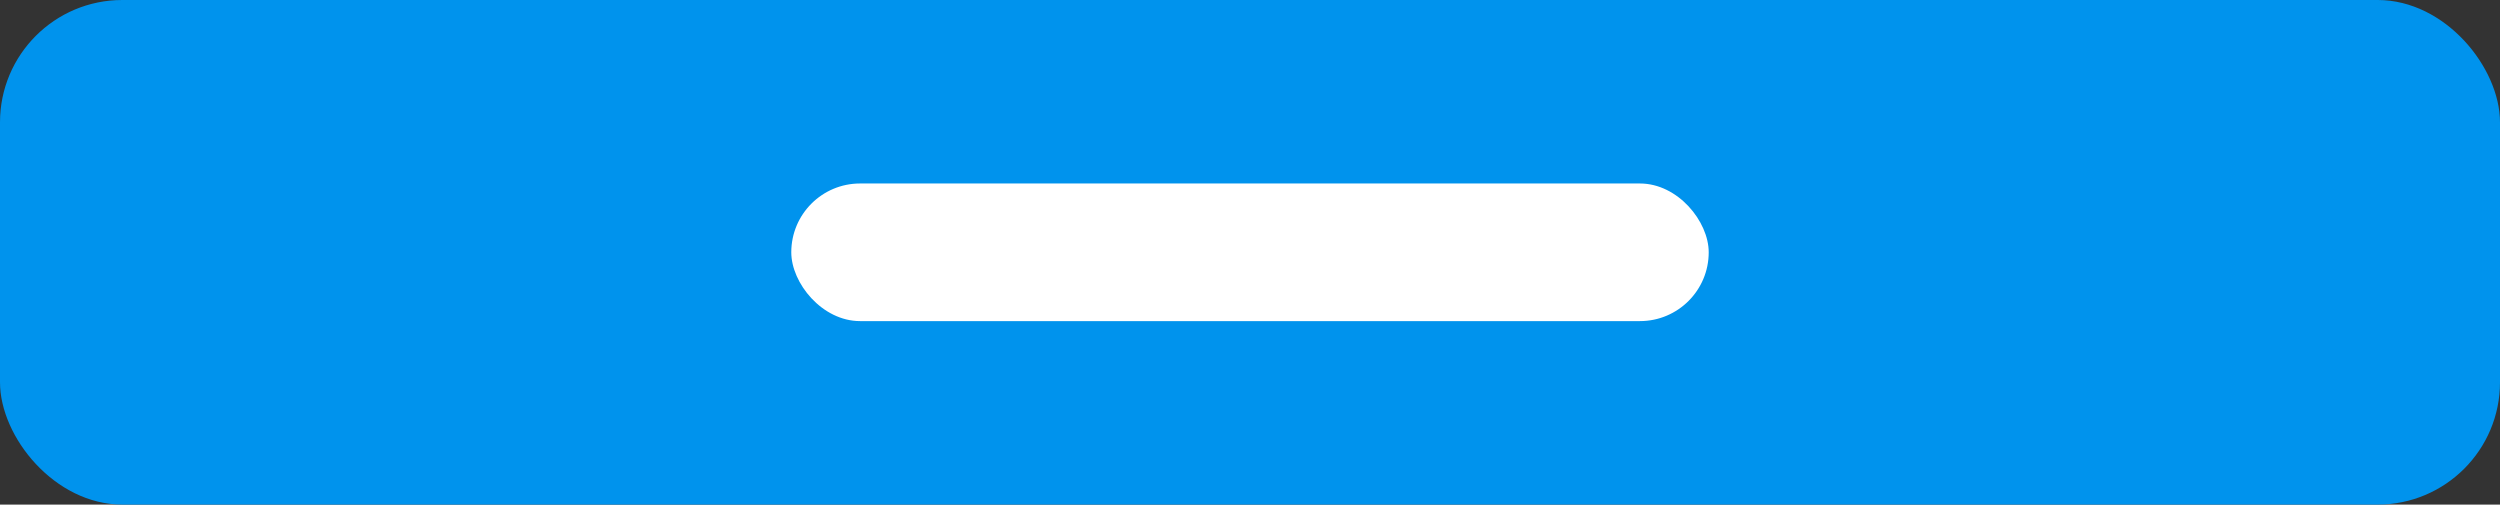 <svg width="327" height="66" viewBox="0 0 327 66" fill="none" xmlns="http://www.w3.org/2000/svg">
<rect x="0" y="0" width="327" height="66" fill="#333333" stroke="none"/>
<rect width="327" height="66" rx="16" fill="#0093ED"/>
<rect x="103.5" y="24" width="120" height="18" rx="9" fill="white"/>
</svg>
